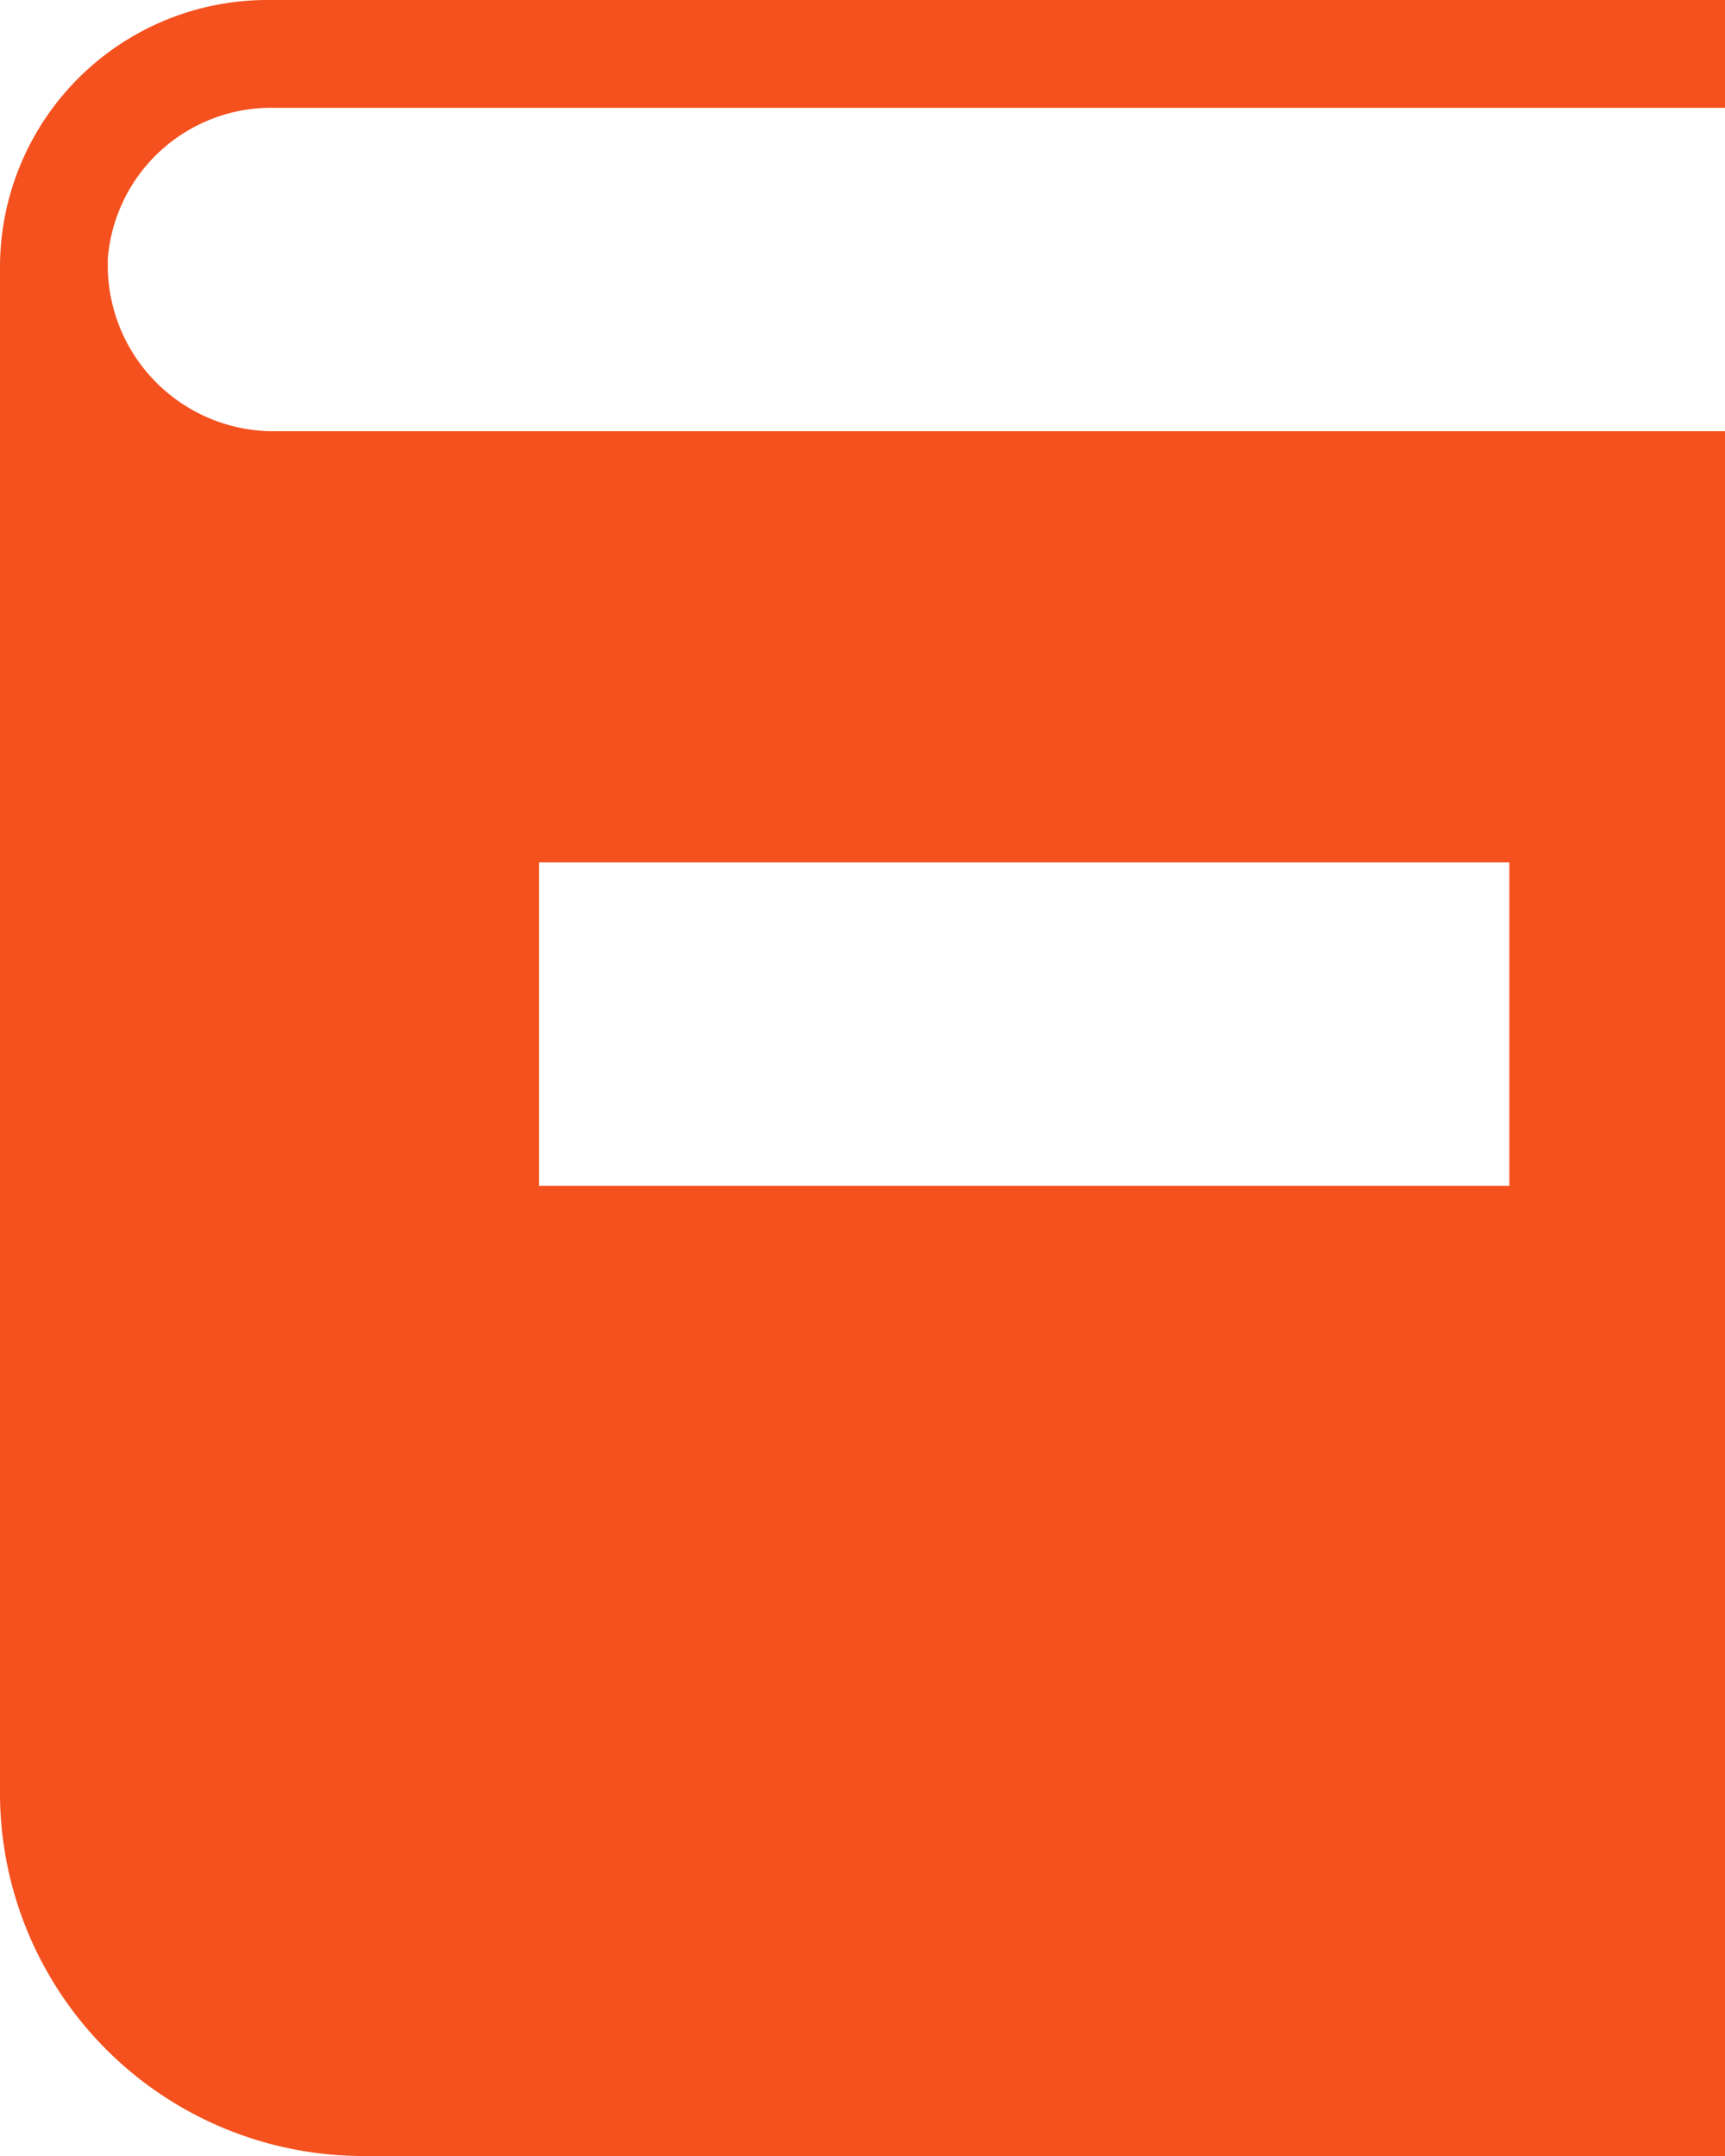 <svg xmlns="http://www.w3.org/2000/svg" viewBox="0 0 16 20"><defs><style>.cls-1{fill:#f4511e;}</style></defs><title>books</title><g id="Layer_2" data-name="Layer 2"><g id="Layer_1-2" data-name="Layer 1"><path class="cls-1" d="M2.5,1H16V0H2.5A2.48,2.48,0,0,0,0,2.5H0V16.6A3.37,3.37,0,0,0,3.4,20H16V4H2.5A1.54,1.54,0,0,1,1,2.5V2.4A1.52,1.52,0,0,1,2.5,1ZM5,8h9v3H5Z"/></g></g></svg>